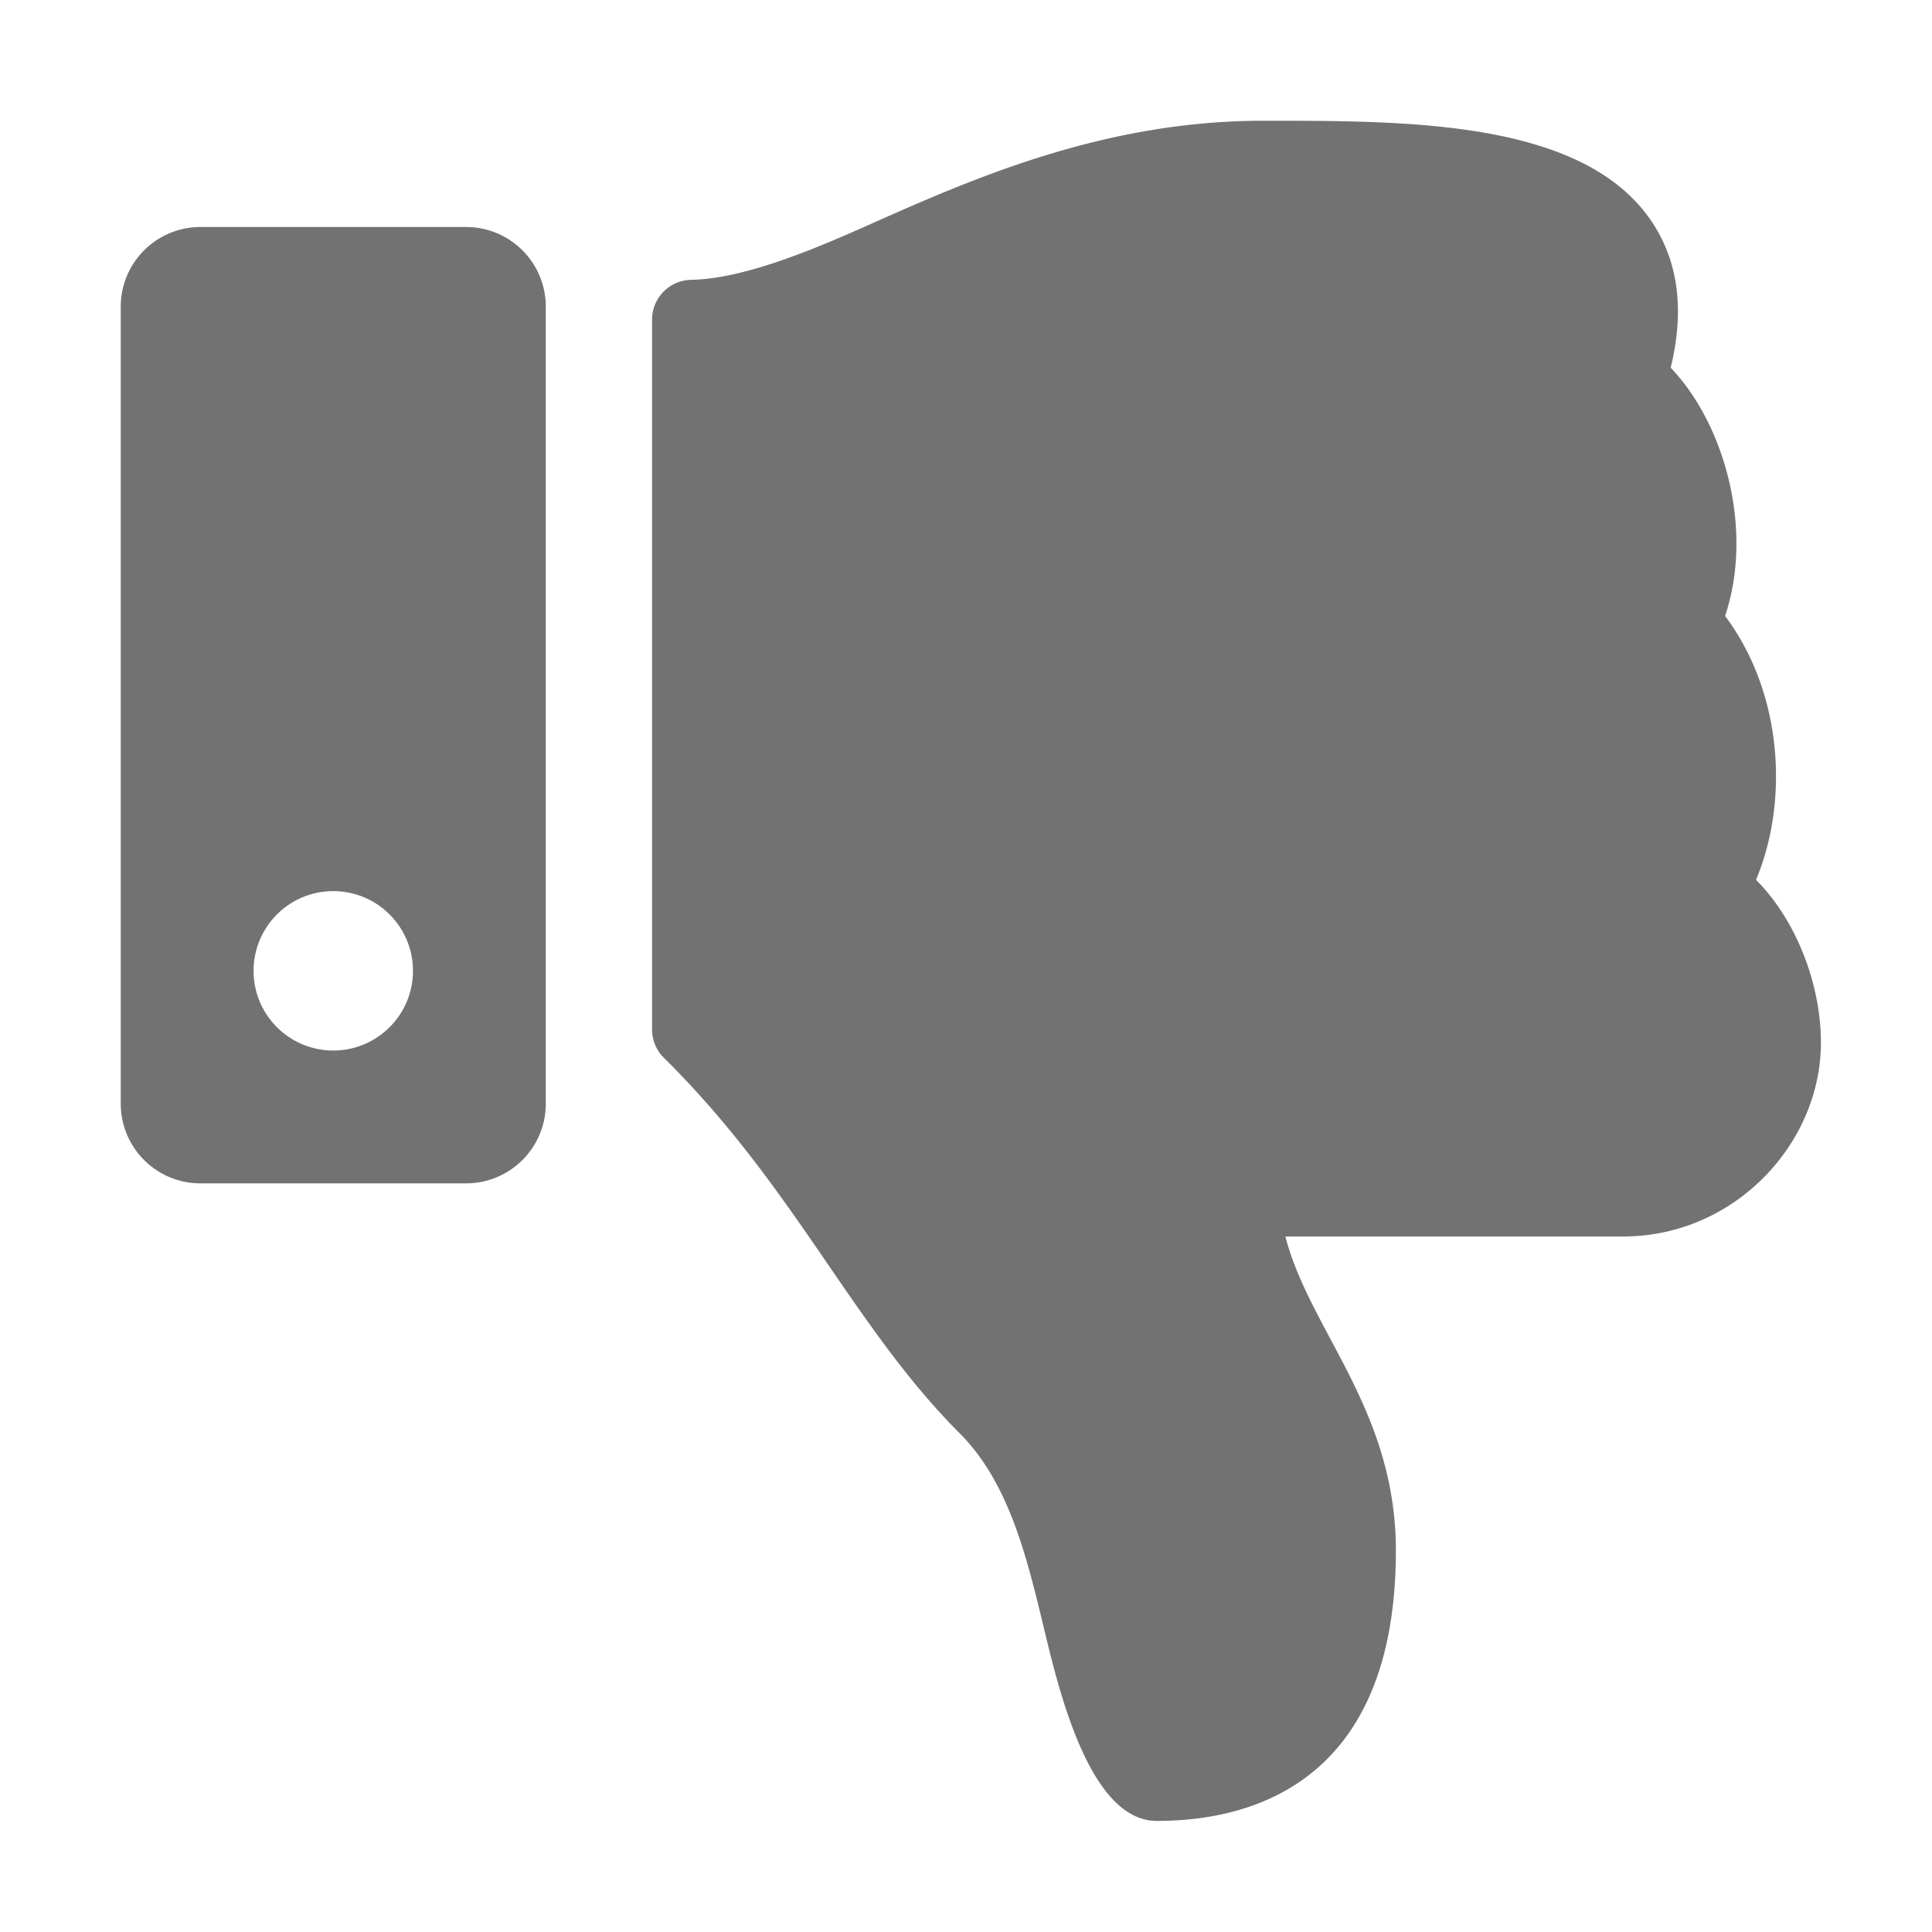 ﻿<?xml version='1.0' encoding='UTF-8'?>
<svg viewBox="-2 -2 32 32" xmlns="http://www.w3.org/2000/svg">
  <g transform="matrix(0.055, 0, 0, 0.055, 0, 0)">
    <path d="M0, 56L0, 296C0, 309.255 10.745, 320 24, 320L104, 320C117.255, 320 128, 309.255 128, 296L128, 56C128, 42.745 117.255, 32 104, 32L24, 32C10.745, 32 0, 42.745 0, 56zM40, 256C40, 242.745 50.745, 232 64, 232C77.255, 232 88, 242.745 88, 256C88, 269.255 77.255, 280 64, 280C50.745, 280 40, 269.255 40, 256zM312, 512C291.817, 512 282.515, 472.707 278.069, 454.205C272.863, 432.539 267.48, 410.135 252.676, 395.303C220.207, 362.779 203.173, 321.336 163.559, 282.192A11.98 11.98 0 0 1 160.001, 273.671L160.001, 59.901C160.001, 53.36 165.244, 48.023 171.784, 47.903C187.615, 47.613 208.478, 38.824 224.435, 31.725C256.189, 17.598 295.709, 0.017 343.995, 0L346.839, 0C389.616, 0 440.202, 0.413 460.613, 29.737C469.005, 41.794 471.059, 56.771 466.761, 74.369C483.073, 91.422 491.824, 123.232 483.143, 149.126C500.687, 172.558 502.286, 205.258 492.451, 228.595L492.561, 228.705C504.454, 240.654 512.084, 259.964 512, 277.902C511.844, 308.254 485.843, 336 452.447, 336L350.723, 336C358.03, 364.34 384, 388.132 384, 430.548C384, 504 336, 512 312, 512z" fill="#727272" fill-opacity="1" class="Black" />
  </g>
</svg>